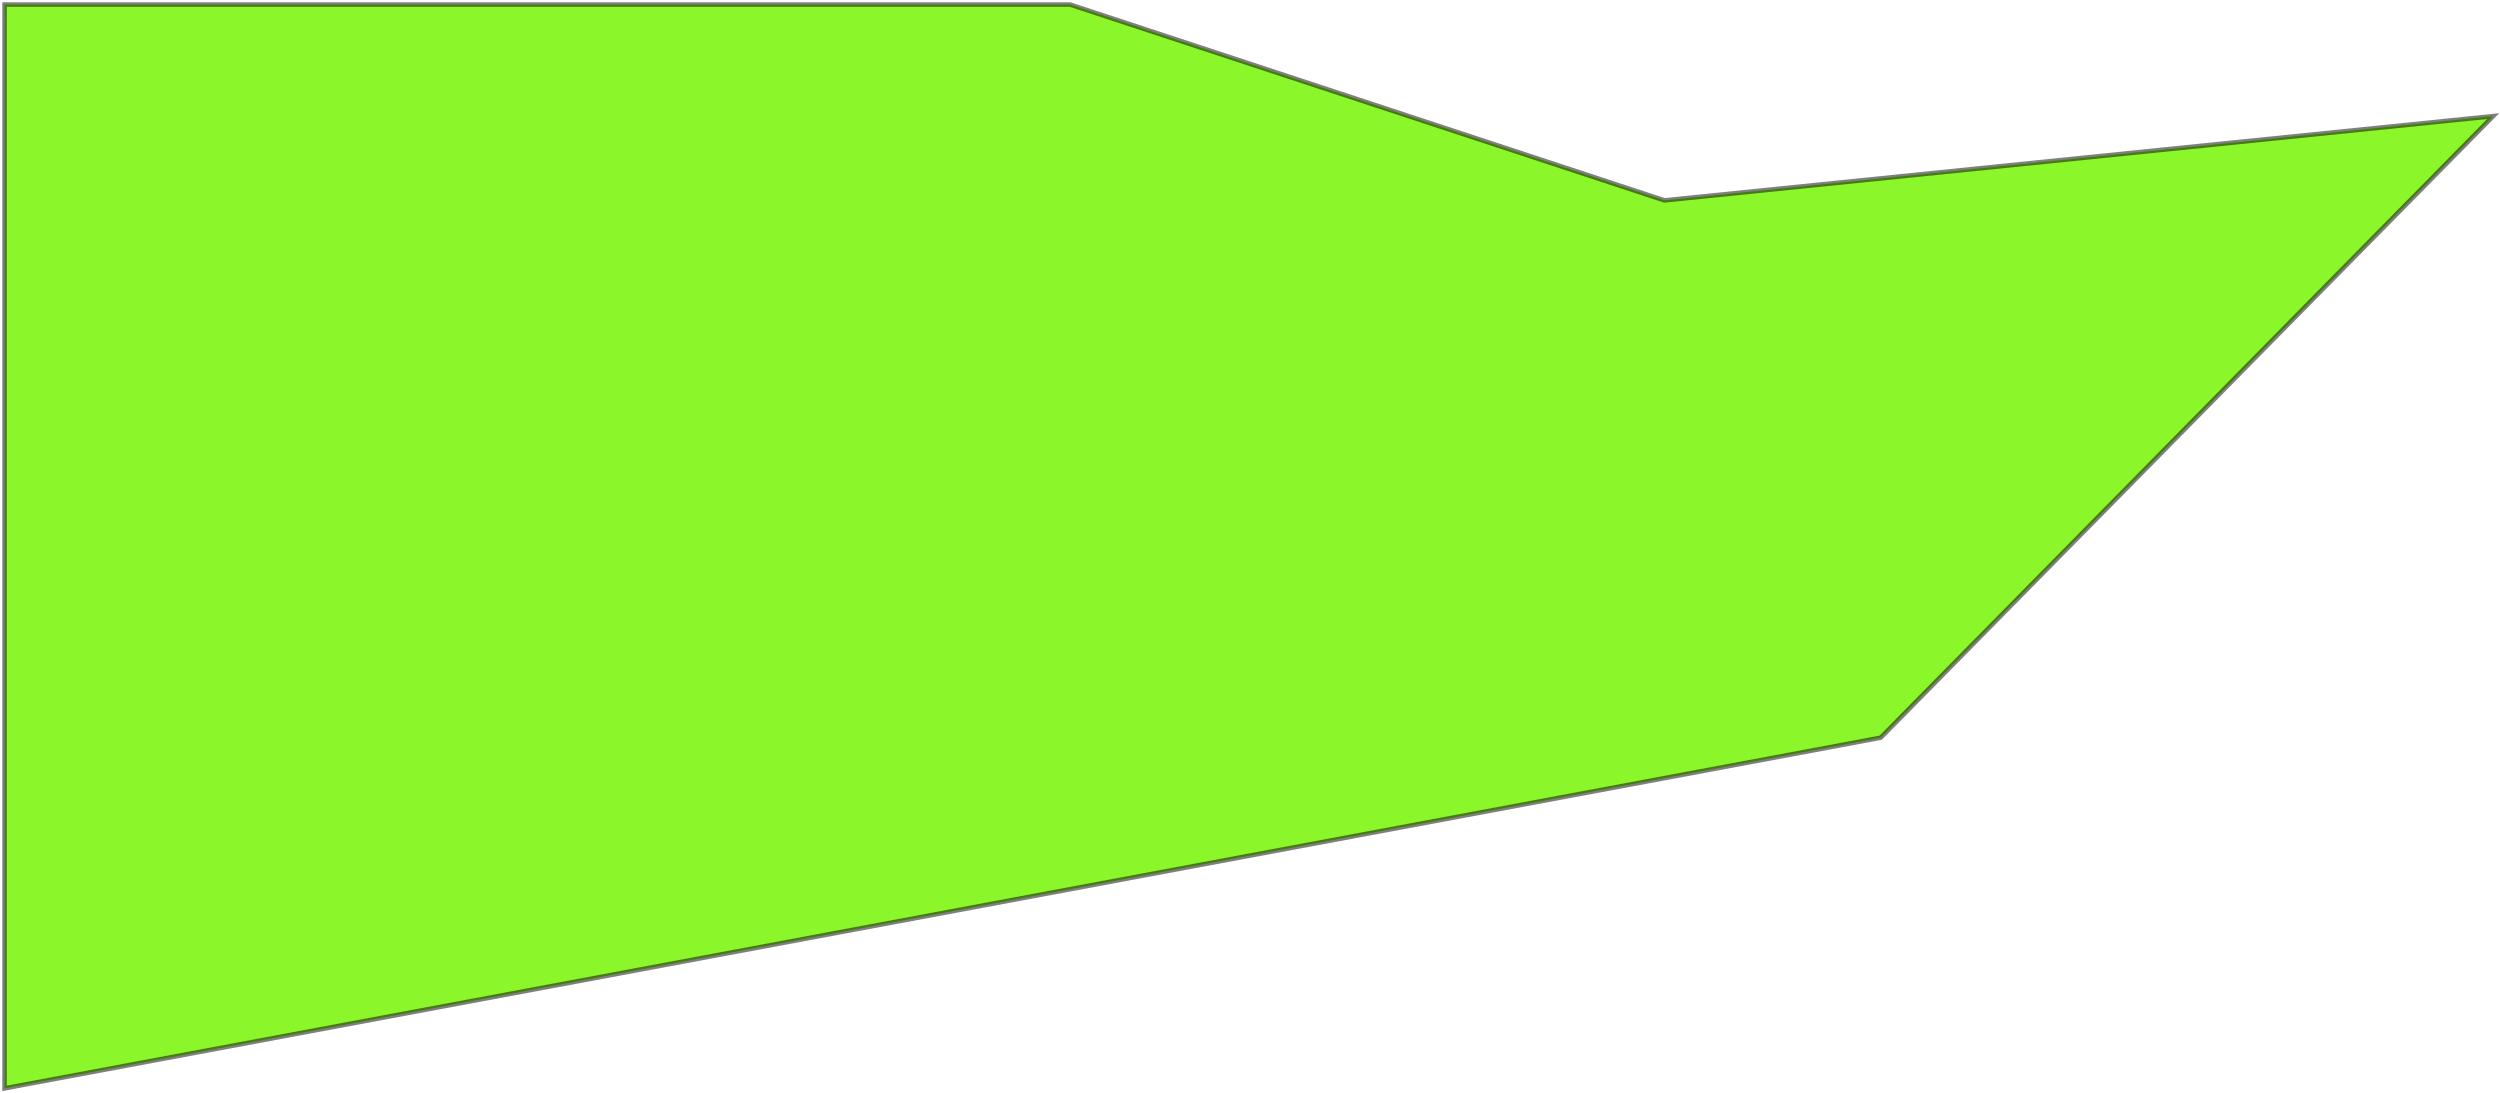<svg width="549" height="240" viewBox="0 0 549 240" fill="none" xmlns="http://www.w3.org/2000/svg">
<path d="M1 239V1H235L365.5 44L547.5 25.5L413 162L1 239Z" fill="#8BF62A" stroke="black" stroke-opacity="0.5"/>
</svg>
